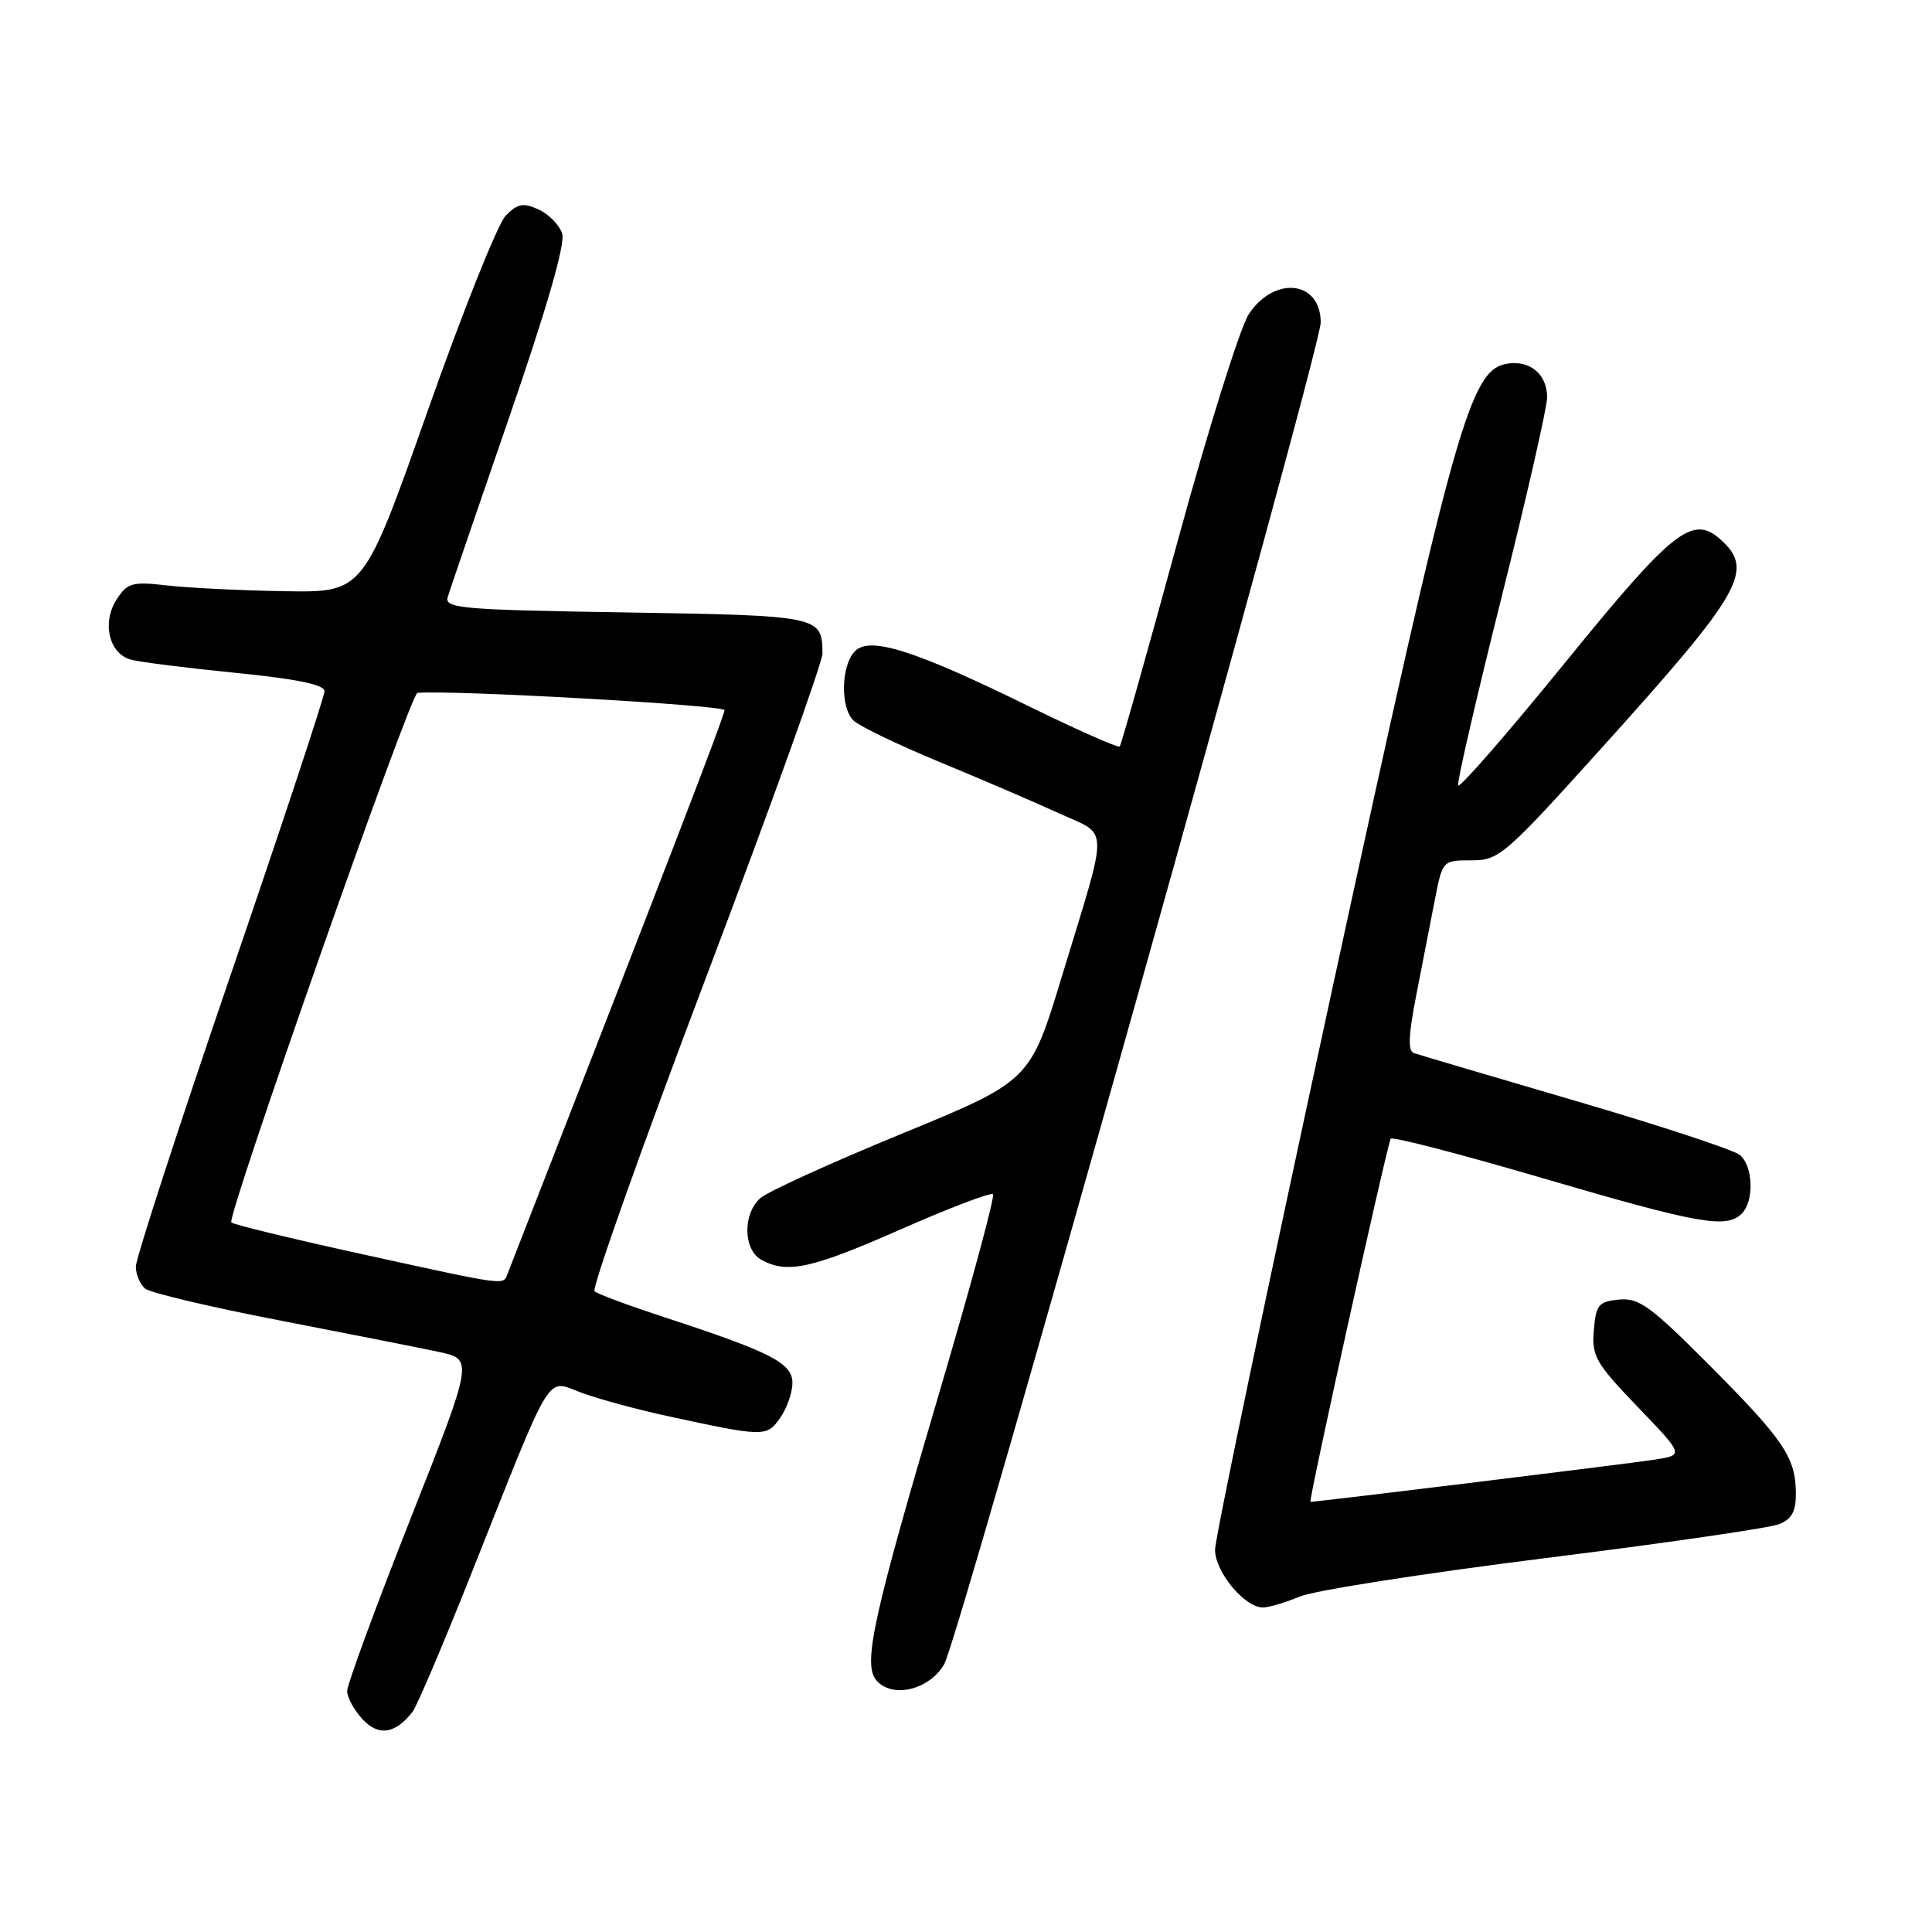 <?xml version="1.0" encoding="UTF-8" standalone="no"?>
<!DOCTYPE svg PUBLIC "-//W3C//DTD SVG 1.1//EN" "http://www.w3.org/Graphics/SVG/1.1/DTD/svg11.dtd" >
<svg xmlns="http://www.w3.org/2000/svg" xmlns:xlink="http://www.w3.org/1999/xlink" version="1.1" viewBox="0 0 256 256">
 <g >
 <path fill="currentColor"
d=" M 54.68 226.80 C 55.23 226.09 58.65 218.07 62.26 209.00 C 73.57 180.58 72.21 182.81 77.20 184.60 C 79.57 185.45 84.65 186.82 88.50 187.65 C 101.30 190.42 101.59 190.42 103.38 187.87 C 104.27 186.60 105.00 184.51 105.00 183.24 C 105.00 180.62 102.14 179.15 88.00 174.53 C 83.33 173.00 79.17 171.46 78.78 171.10 C 78.38 170.74 85.02 152.06 93.53 129.58 C 102.04 107.10 108.99 87.76 108.98 86.60 C 108.95 81.62 108.70 81.57 82.96 81.15 C 61.20 80.81 58.88 80.61 59.32 79.13 C 59.59 78.24 63.26 67.50 67.48 55.27 C 72.48 40.78 74.92 32.31 74.49 30.96 C 74.12 29.81 72.72 28.37 71.37 27.76 C 69.33 26.83 68.59 26.97 67.01 28.57 C 65.97 29.63 61.30 41.30 56.65 54.50 C 48.18 78.50 48.18 78.50 37.84 78.34 C 32.15 78.25 25.15 77.91 22.28 77.59 C 17.53 77.04 16.91 77.21 15.48 79.39 C 13.47 82.46 14.43 86.61 17.33 87.40 C 18.53 87.73 24.79 88.52 31.25 89.16 C 39.37 89.97 43.00 90.72 43.00 91.59 C 43.00 92.28 37.38 109.28 30.50 129.36 C 23.63 149.45 18.00 166.75 18.00 167.82 C 18.00 168.88 18.56 170.21 19.25 170.76 C 19.94 171.31 27.93 173.20 37.00 174.95 C 46.08 176.71 55.58 178.59 58.12 179.13 C 62.74 180.11 62.74 180.11 54.37 201.31 C 49.77 212.96 46.01 223.20 46.00 224.06 C 46.00 224.92 46.92 226.61 48.05 227.82 C 50.17 230.10 52.39 229.76 54.68 226.80 Z  M 125.12 220.50 C 127.13 216.97 175.00 46.38 175.00 42.73 C 175.00 37.21 168.93 36.48 165.50 41.58 C 164.36 43.27 160.12 56.77 156.08 71.58 C 152.04 86.38 148.57 98.68 148.37 98.91 C 148.18 99.13 142.73 96.72 136.26 93.55 C 121.19 86.16 115.28 84.29 113.30 86.27 C 111.44 88.14 111.31 93.75 113.10 95.48 C 113.87 96.22 119.00 98.69 124.50 100.97 C 130.00 103.24 137.10 106.29 140.29 107.75 C 147.03 110.84 146.99 108.73 140.71 129.36 C 136.50 143.23 136.50 143.23 119.50 150.22 C 110.15 154.06 101.71 157.90 100.75 158.76 C 98.37 160.87 98.48 165.65 100.93 166.96 C 104.36 168.80 107.53 168.10 119.41 162.87 C 125.82 160.05 131.30 157.96 131.58 158.24 C 131.85 158.52 128.67 170.29 124.50 184.40 C 115.69 214.23 114.32 220.47 116.10 222.62 C 118.17 225.11 123.15 223.94 125.12 220.50 Z  M 172.23 211.55 C 174.14 210.75 188.71 208.47 204.60 206.48 C 220.50 204.50 234.51 202.46 235.75 201.96 C 237.45 201.27 237.99 200.25 237.96 197.77 C 237.91 193.08 236.33 190.76 226.40 180.79 C 218.69 173.05 217.16 171.95 214.53 172.20 C 211.81 172.47 211.47 172.89 211.19 176.27 C 210.90 179.70 211.43 180.62 217.00 186.42 C 223.13 192.80 223.13 192.80 219.31 193.40 C 215.97 193.93 174.59 199.00 173.64 199.00 C 173.34 199.00 183.55 152.77 184.27 150.89 C 184.39 150.55 193.50 152.91 204.50 156.14 C 225.19 162.20 228.77 162.83 230.80 160.80 C 232.46 159.14 232.31 154.50 230.54 153.04 C 229.74 152.37 219.96 149.15 208.79 145.88 C 197.63 142.61 187.99 139.76 187.36 139.54 C 186.53 139.26 186.62 137.18 187.67 131.83 C 188.46 127.80 189.56 122.14 190.12 119.25 C 191.14 114.01 191.15 114.00 194.97 114.00 C 198.65 114.00 199.37 113.37 212.55 98.75 C 230.81 78.49 232.48 75.56 228.04 71.54 C 224.28 68.13 221.76 70.11 207.26 87.95 C 199.69 97.26 193.37 104.51 193.21 104.07 C 193.05 103.62 195.64 92.41 198.96 79.16 C 202.28 65.91 205.00 53.98 205.00 52.65 C 205.00 49.64 202.81 47.75 199.83 48.17 C 194.78 48.90 192.94 55.45 176.53 131.05 C 167.99 170.41 161.00 203.84 161.00 205.35 C 161.00 208.27 164.91 213.00 167.33 213.00 C 168.12 213.00 170.32 212.35 172.23 211.55 Z  M 47.83 166.15 C 38.66 164.14 30.93 162.26 30.65 161.98 C 29.99 161.32 54.39 91.88 55.31 91.81 C 59.97 91.40 96.00 93.44 96.00 94.10 C 96.00 94.83 88.78 113.60 67.27 168.75 C 66.65 170.34 67.45 170.45 47.83 166.15 Z "/>
</g>
</svg>
